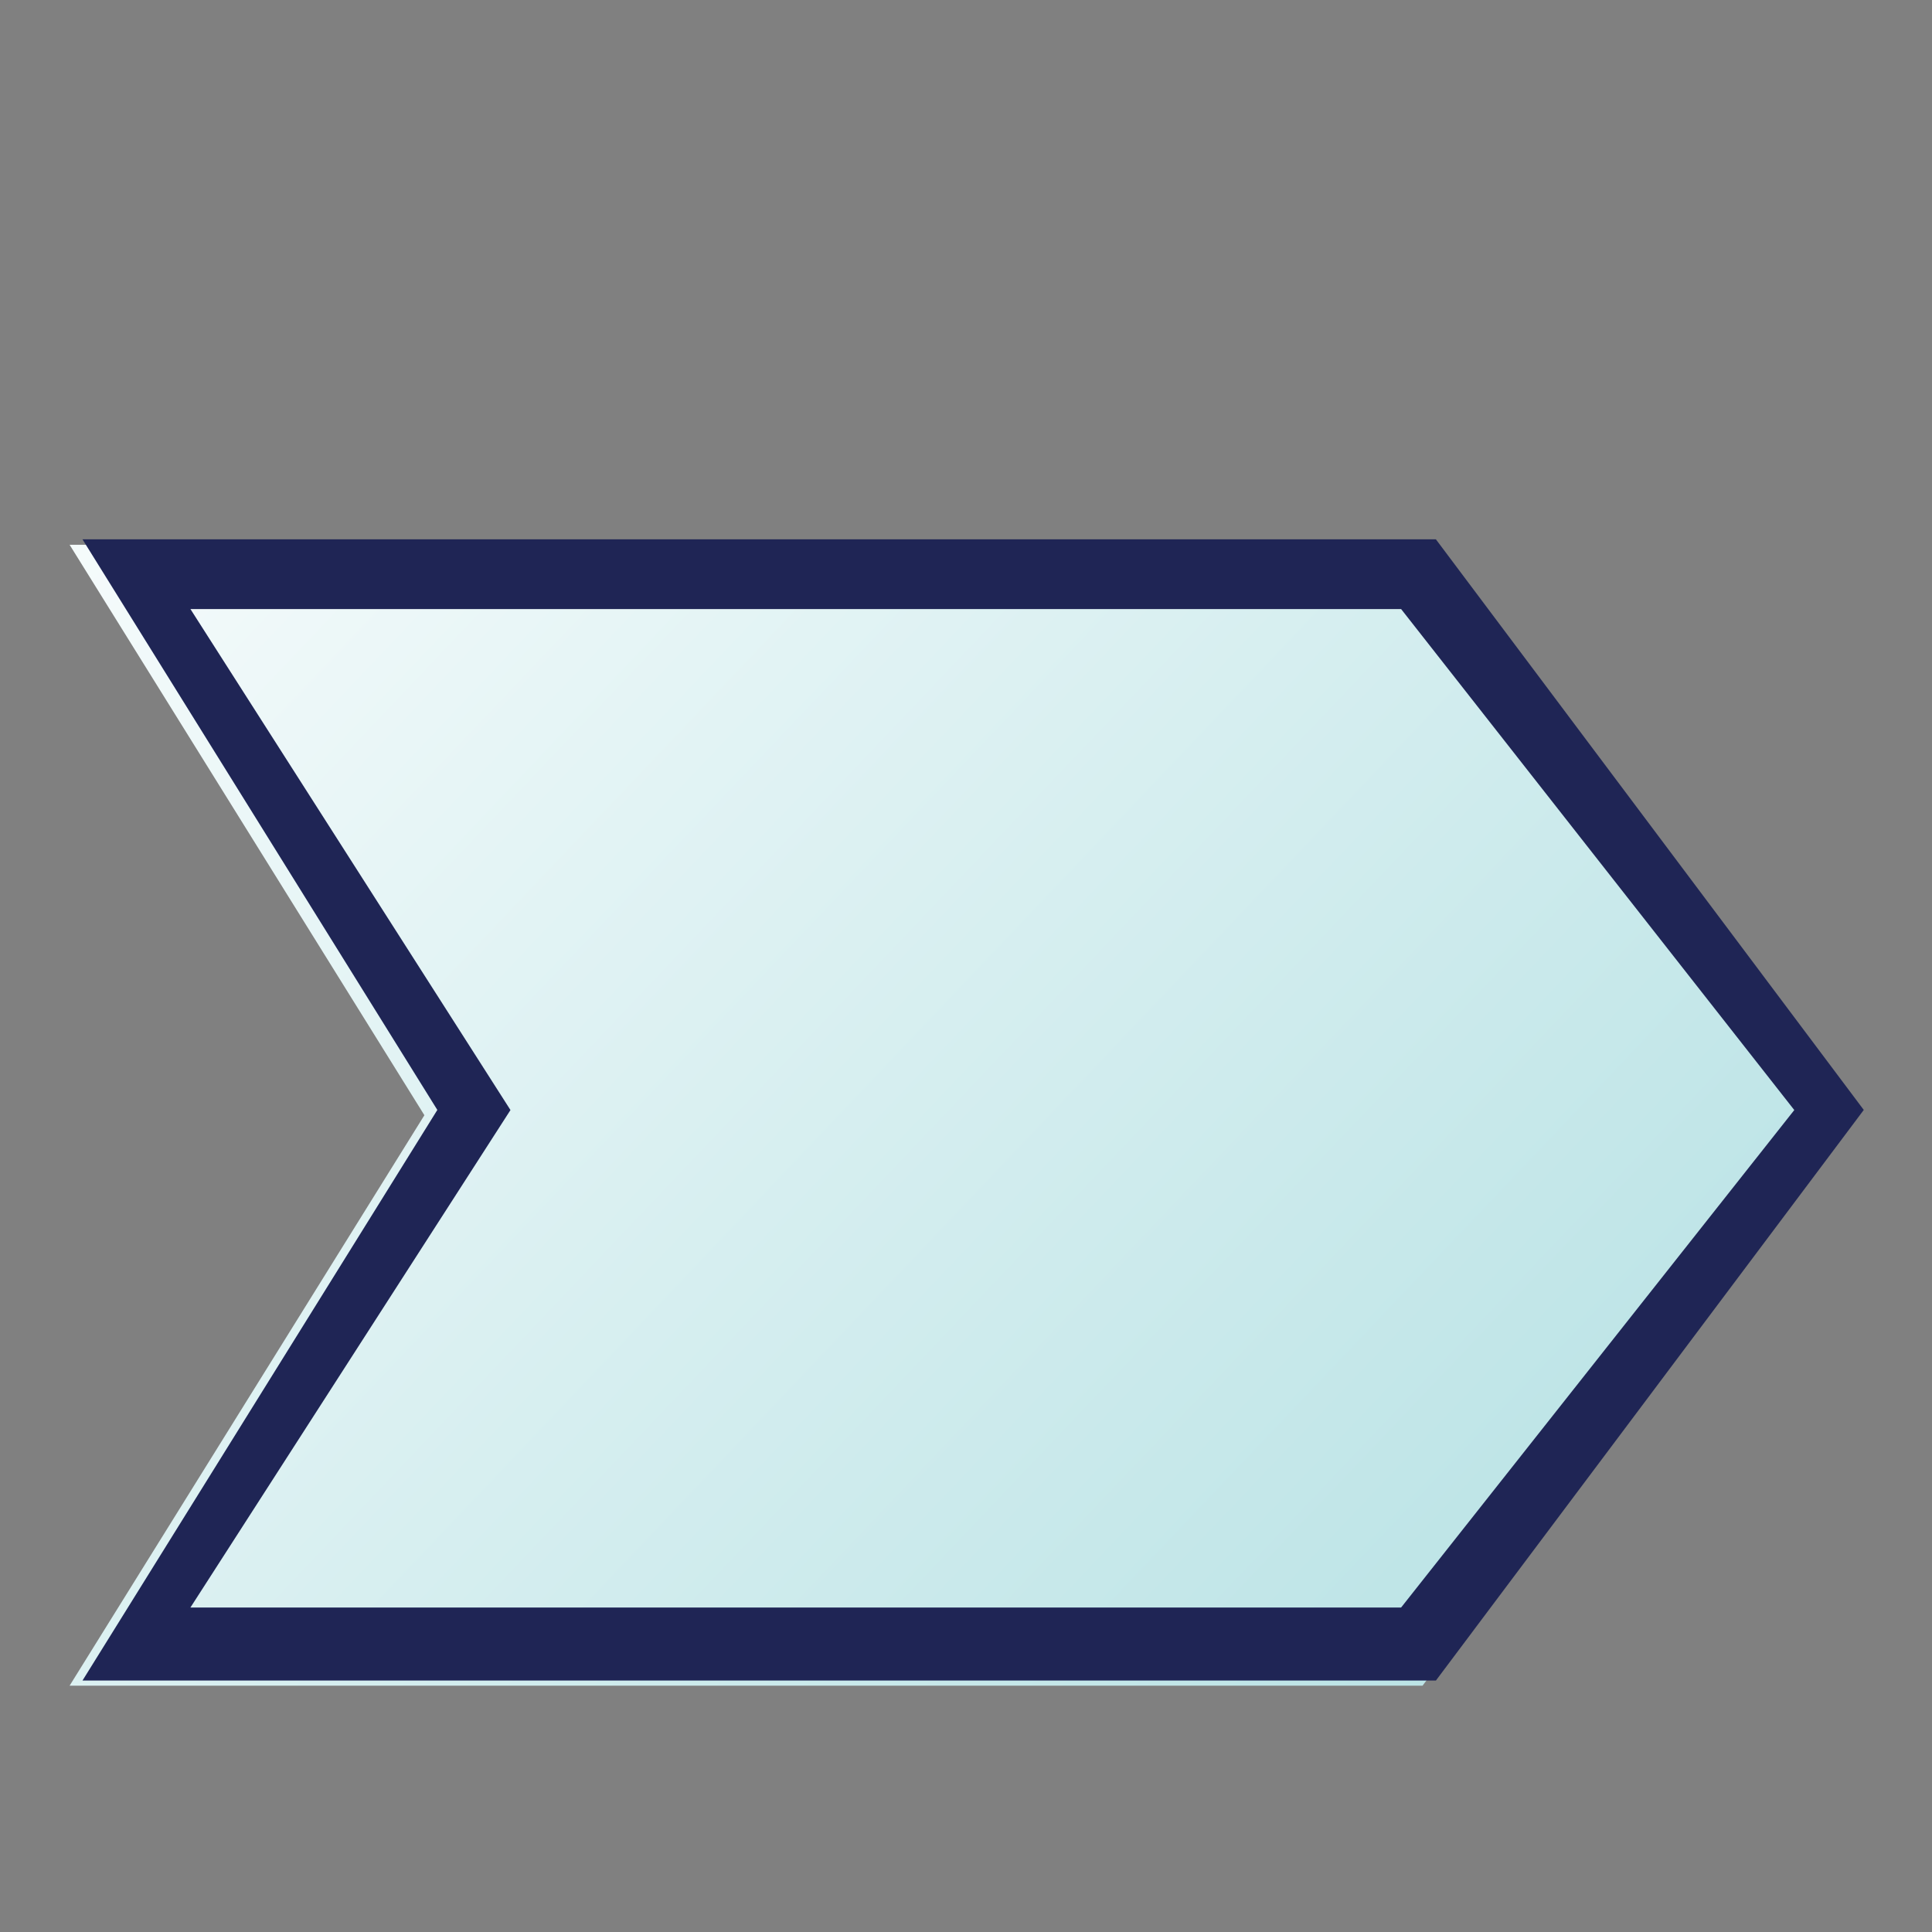 <svg xmlns="http://www.w3.org/2000/svg" width="64" height="64" viewBox="0 0 16.933 16.933" xmlns:v="https://vecta.io/nano"><rect x="0" y="0" width="16.933" height="16.933" fill="#808080" stroke="none"/><defs><clipPath id="A"><path d="M-50.406 187.119l7.087-9.451-7.087-9.451h-22.416l5.878 9.451-5.878 9.451h22.416z" stroke-width="1.203"/></clipPath><linearGradient id="B" x1="-42.308" y1="192.733" x2="-74.212" y2="162.444" gradientUnits="userSpaceOnUse"><stop offset="0" stop-color="#a9dcdf"/><stop offset="1" stop-color="#fff"/></linearGradient></defs><g transform="translate(-170.439 -163.632)"><g transform="matrix(.529 0 0 .529 209.572 79.42)" clip-path="url(#A)"><path d="M-74.308 160.733h32v32h-32z" fill="url(#B)"/></g><path d="M183.024 178.361l3.75-5.001-3.75-5.001h-11.862l3.11 5.001-3.11 5.001h11.862zm3.141-5l-3.446 4.36h-10.611l2.805-4.36-2.805-4.391h10.611l3.446 4.391z" fill="#1f2555"/></g></svg>